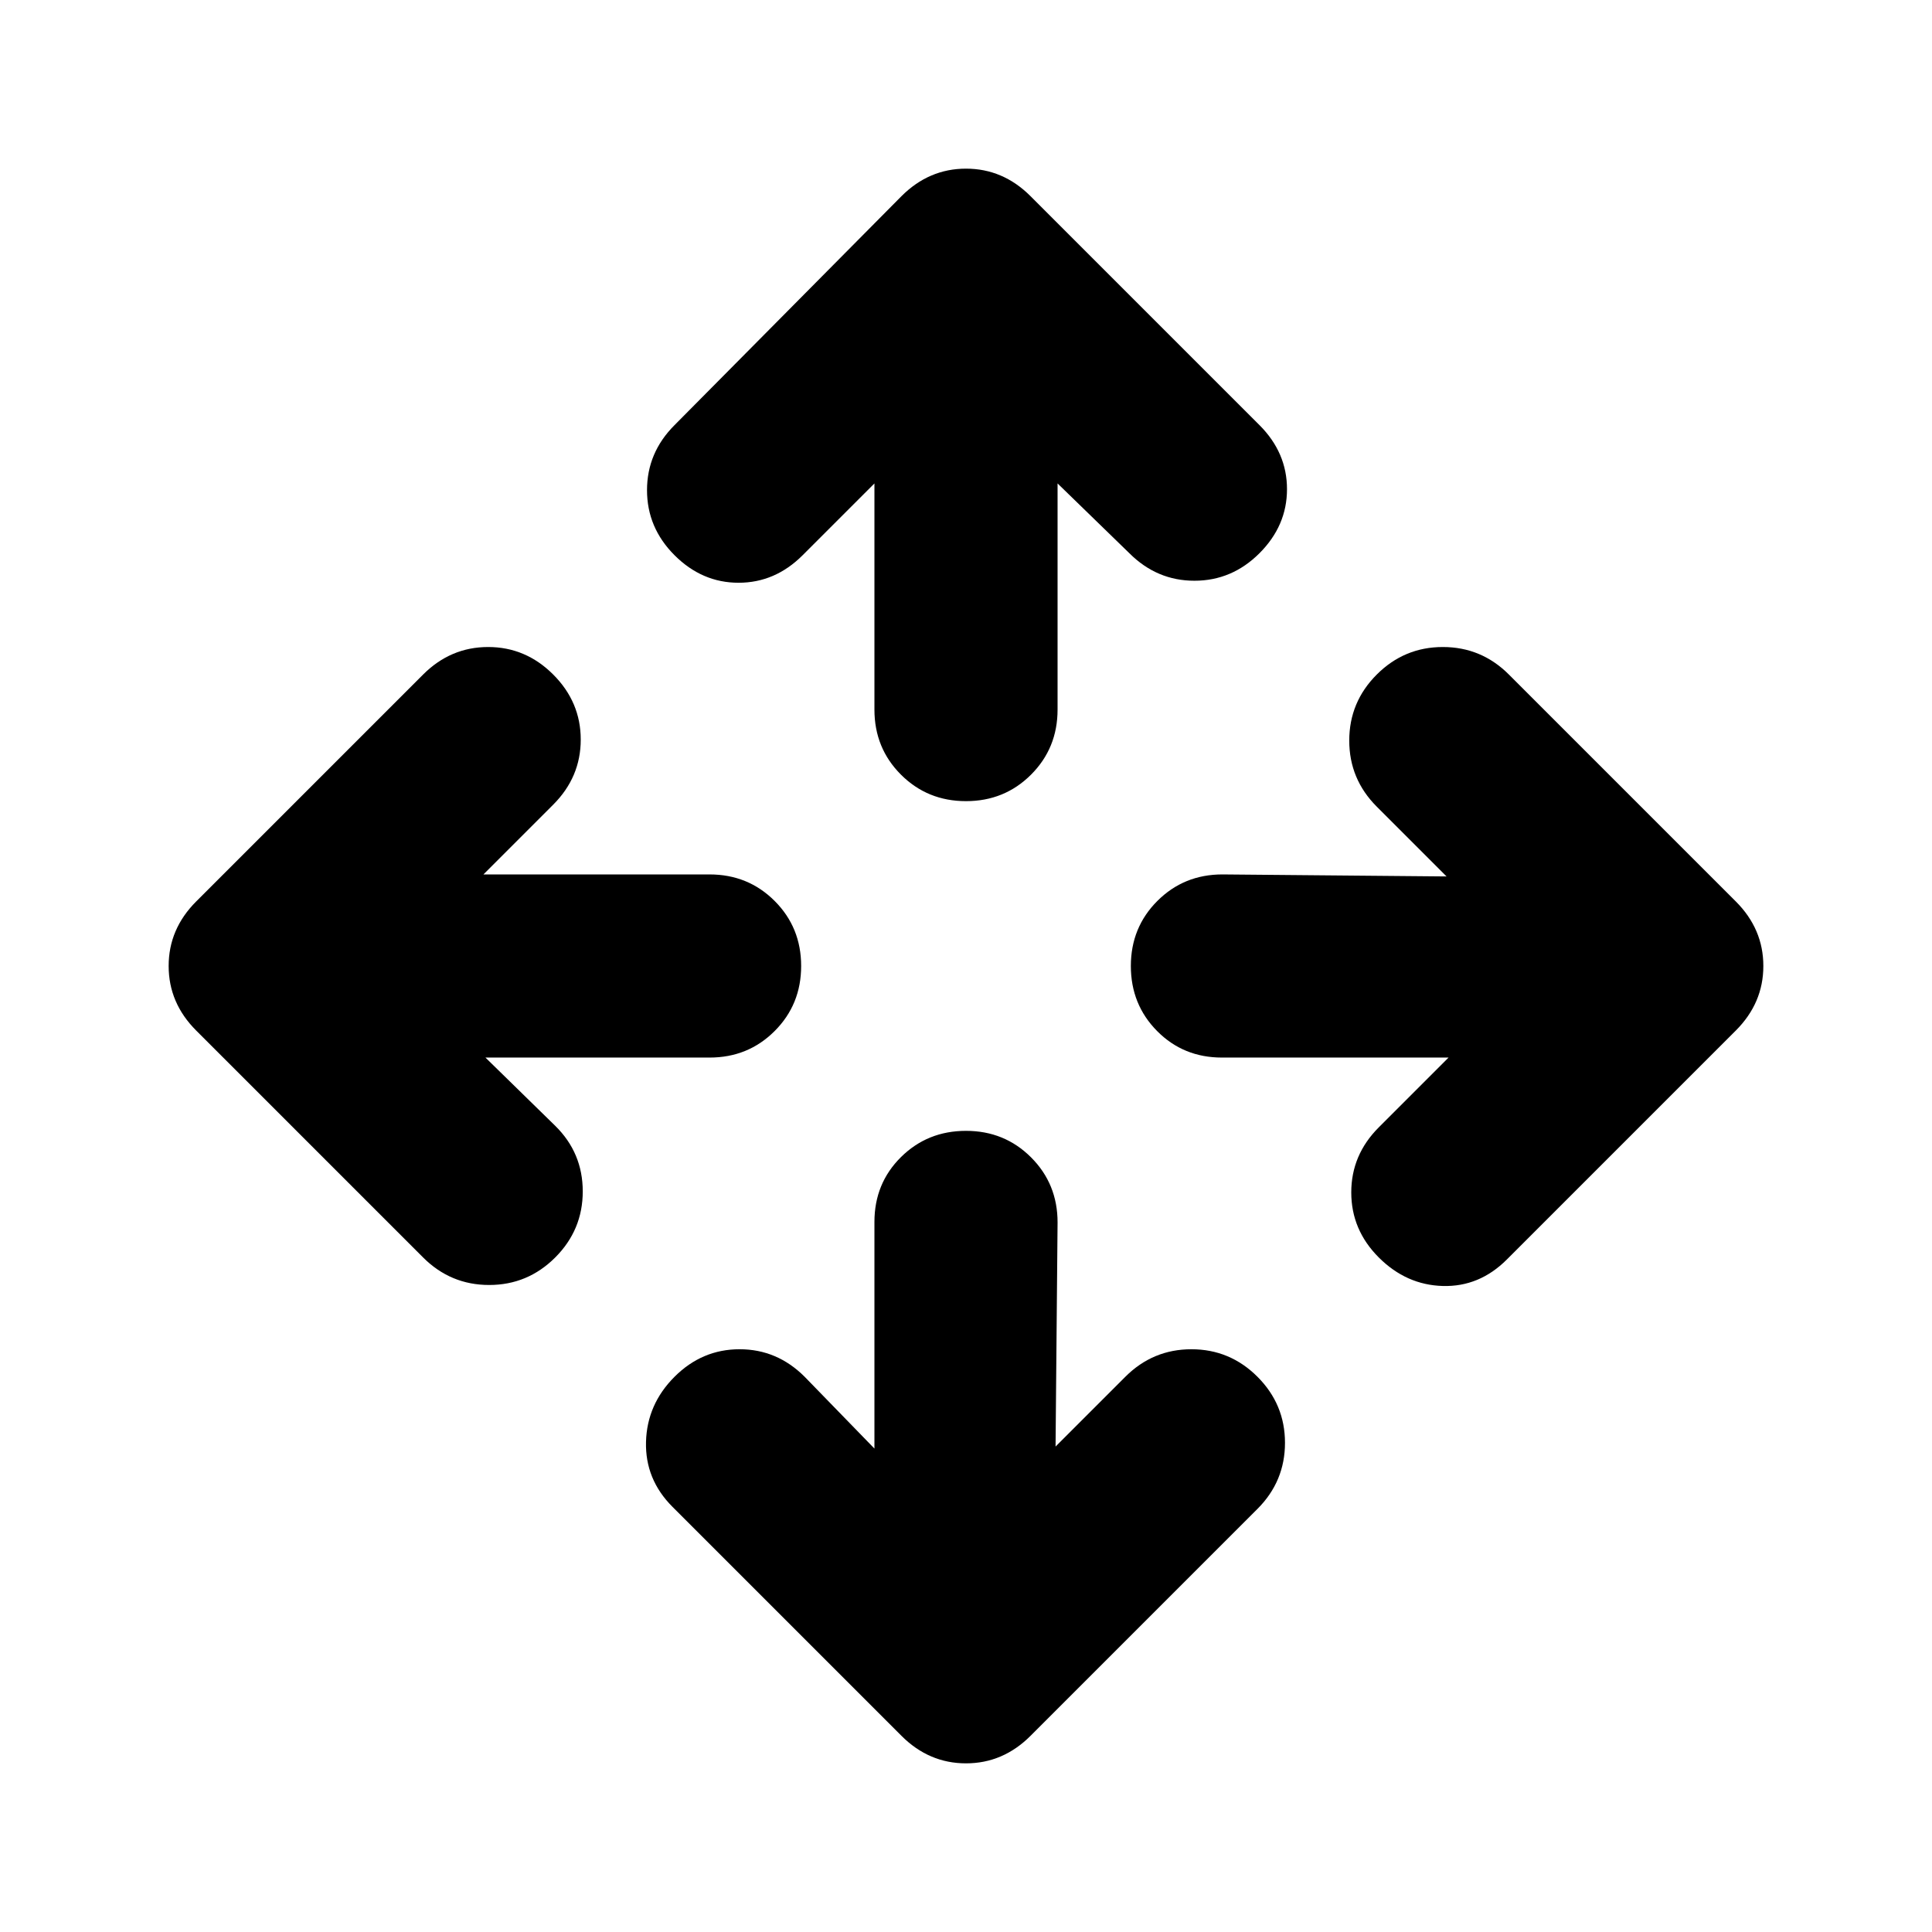<svg xmlns="http://www.w3.org/2000/svg" height="24" viewBox="0 -960 960 960" width="24"><path d="M434.5-240.218v-112.608q0-19.152 13.174-32.207 13.174-13.054 32.326-13.054t32.326 13.174q13.174 13.174 13.174 32.326l-1 111.369 34.674-34.673q13.674-13.674 32.826-13.674t32.826 13.674q13.674 13.674 13.674 32.826t-13.674 32.826L512.065-97.478Q498.391-83.804 480-83.804t-32.065-13.674L334.174-211.239Q320.5-224.913 321-243.565t14.174-32.326q13.674-13.674 32.326-13.674t32.326 13.674l34.674 35.673ZM241.218-434.5l34.673 33.913q13.674 13.435 13.674 32.587t-13.674 32.826Q262.217-321.5 243.065-321.5t-32.826-13.674L97.478-447.935Q83.804-461.609 83.804-480t13.674-32.065l112.761-112.761q13.674-13.674 32.326-13.674t32.326 13.674q13.674 13.674 13.674 32.326t-13.674 32.326L240.218-525.5h112.369q19.152 0 32.326 13.174T398.087-480q0 19.152-13.174 32.326T352.587-434.5H241.218Zm478.564 0H607.174q-19.152 0-32.207-13.174-13.054-13.174-13.054-32.326t13.174-32.326q13.174-13.174 32.326-13.174l111.369 1-34.673-34.674Q670.435-572.848 670.435-592t13.674-32.826q13.674-13.674 32.826-13.674t32.826 13.674l112.761 112.761q13.674 13.674 13.674 32.065t-13.674 32.065L748.761-334.174Q735.087-320.5 716.935-321t-31.826-14.174q-13.674-13.674-13.674-32.326t13.674-32.326l34.673-34.674ZM434.5-719.782l-35.674 35.673Q385.152-670.435 367-670.435t-31.826-13.674Q321.5-697.783 321.5-716.435t13.674-32.326l112.761-113.761q13.674-13.674 32.065-13.674t32.065 13.674l113.761 113.761q13.674 13.674 13.674 31.826t-13.674 31.826q-13.674 13.674-32.326 13.674t-32.326-13.674L525.5-719.782v112.369q0 19.152-13.174 32.326T480-561.913q-19.152 0-32.326-13.174T434.5-607.413v-112.369Z"/></svg>